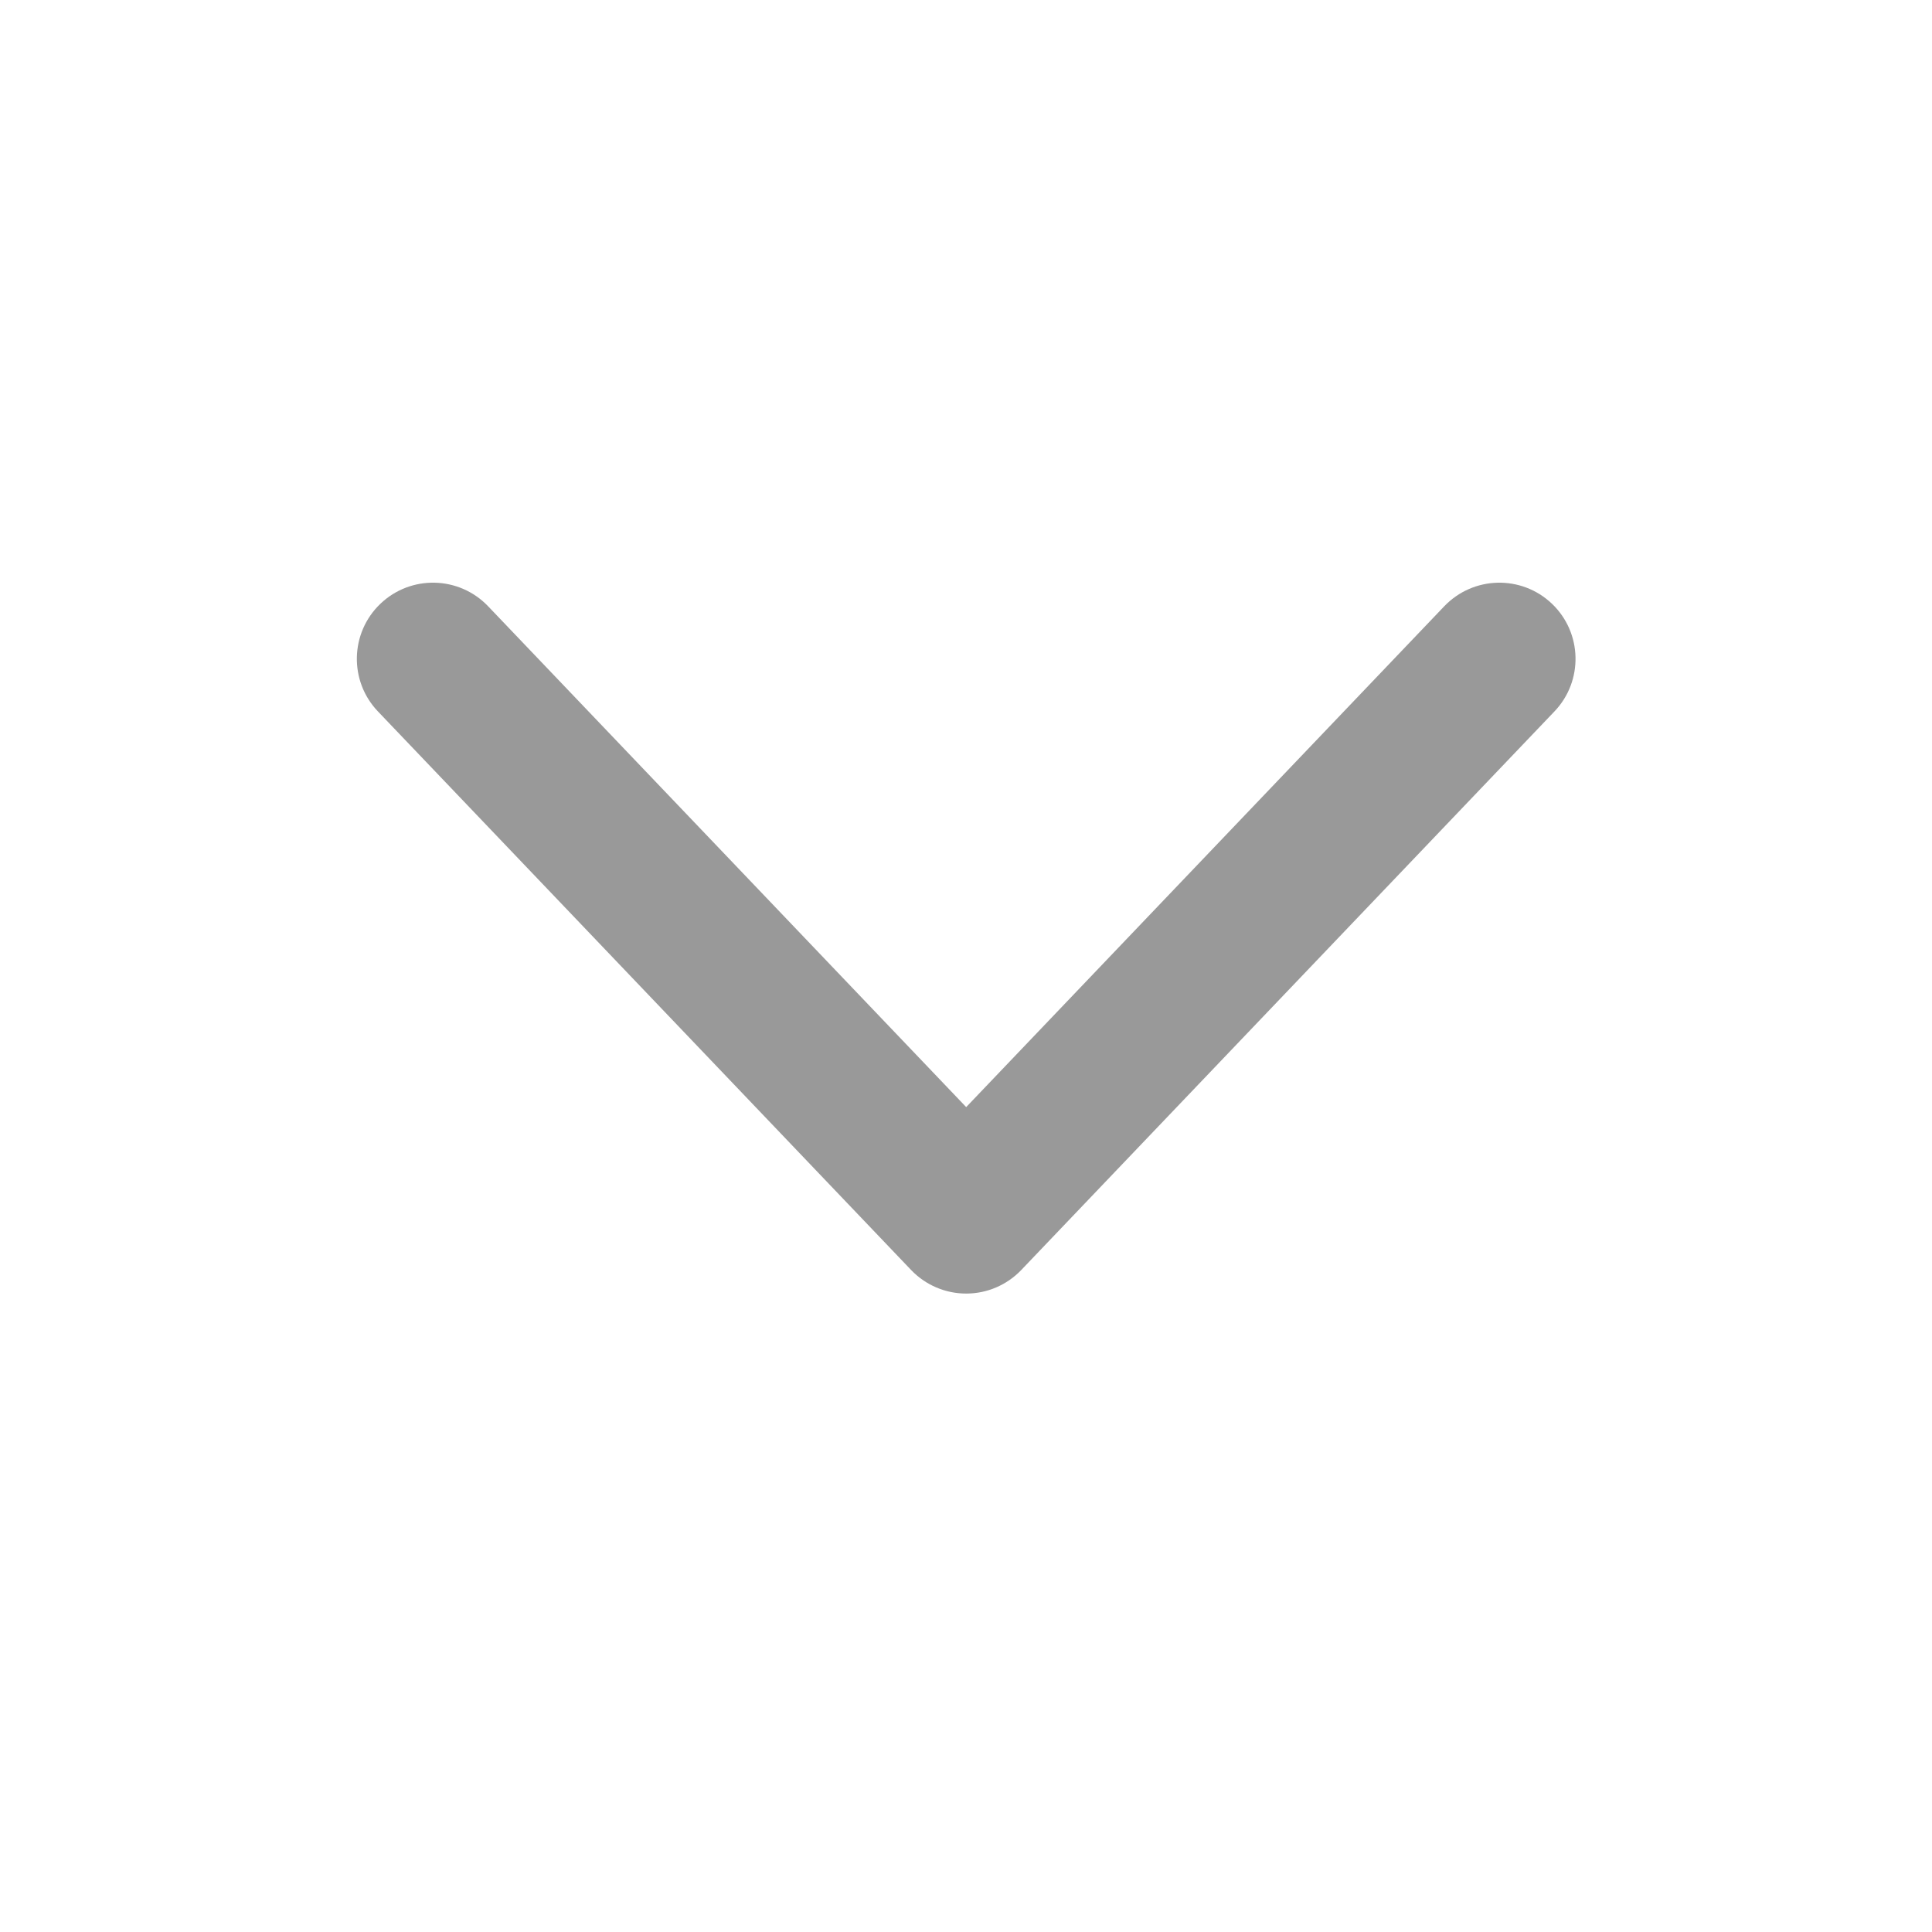 <?xml version="1.0" standalone="no"?><!DOCTYPE svg PUBLIC "-//W3C//DTD SVG 1.1//EN" "http://www.w3.org/Graphics/SVG/1.1/DTD/svg11.dtd"><svg t="1510719439231" class="icon" style="" viewBox="0 0 1024 1024" version="1.1" xmlns="http://www.w3.org/2000/svg" p-id="1830" xmlns:xlink="http://www.w3.org/1999/xlink" width="24" height="24"><defs><style type="text/css">path { fill: #999; }</style></defs><path d="M822.573 320.003c-16.137-15.402-41.659-14.784-57.085 1.327l-253.389 265.453-253.389-265.453c-15.402-16.111-40.922-16.742-57.085-1.327-16.111 15.389-16.716 40.948-1.314 57.072l282.589 296.045c7.622 7.978 18.162 12.497 29.2 12.497s21.578-4.521 29.199-12.497l282.59-296.045c15.401-16.123 14.798-41.684-1.314-57.072z" p-id="1831"></path></svg>

